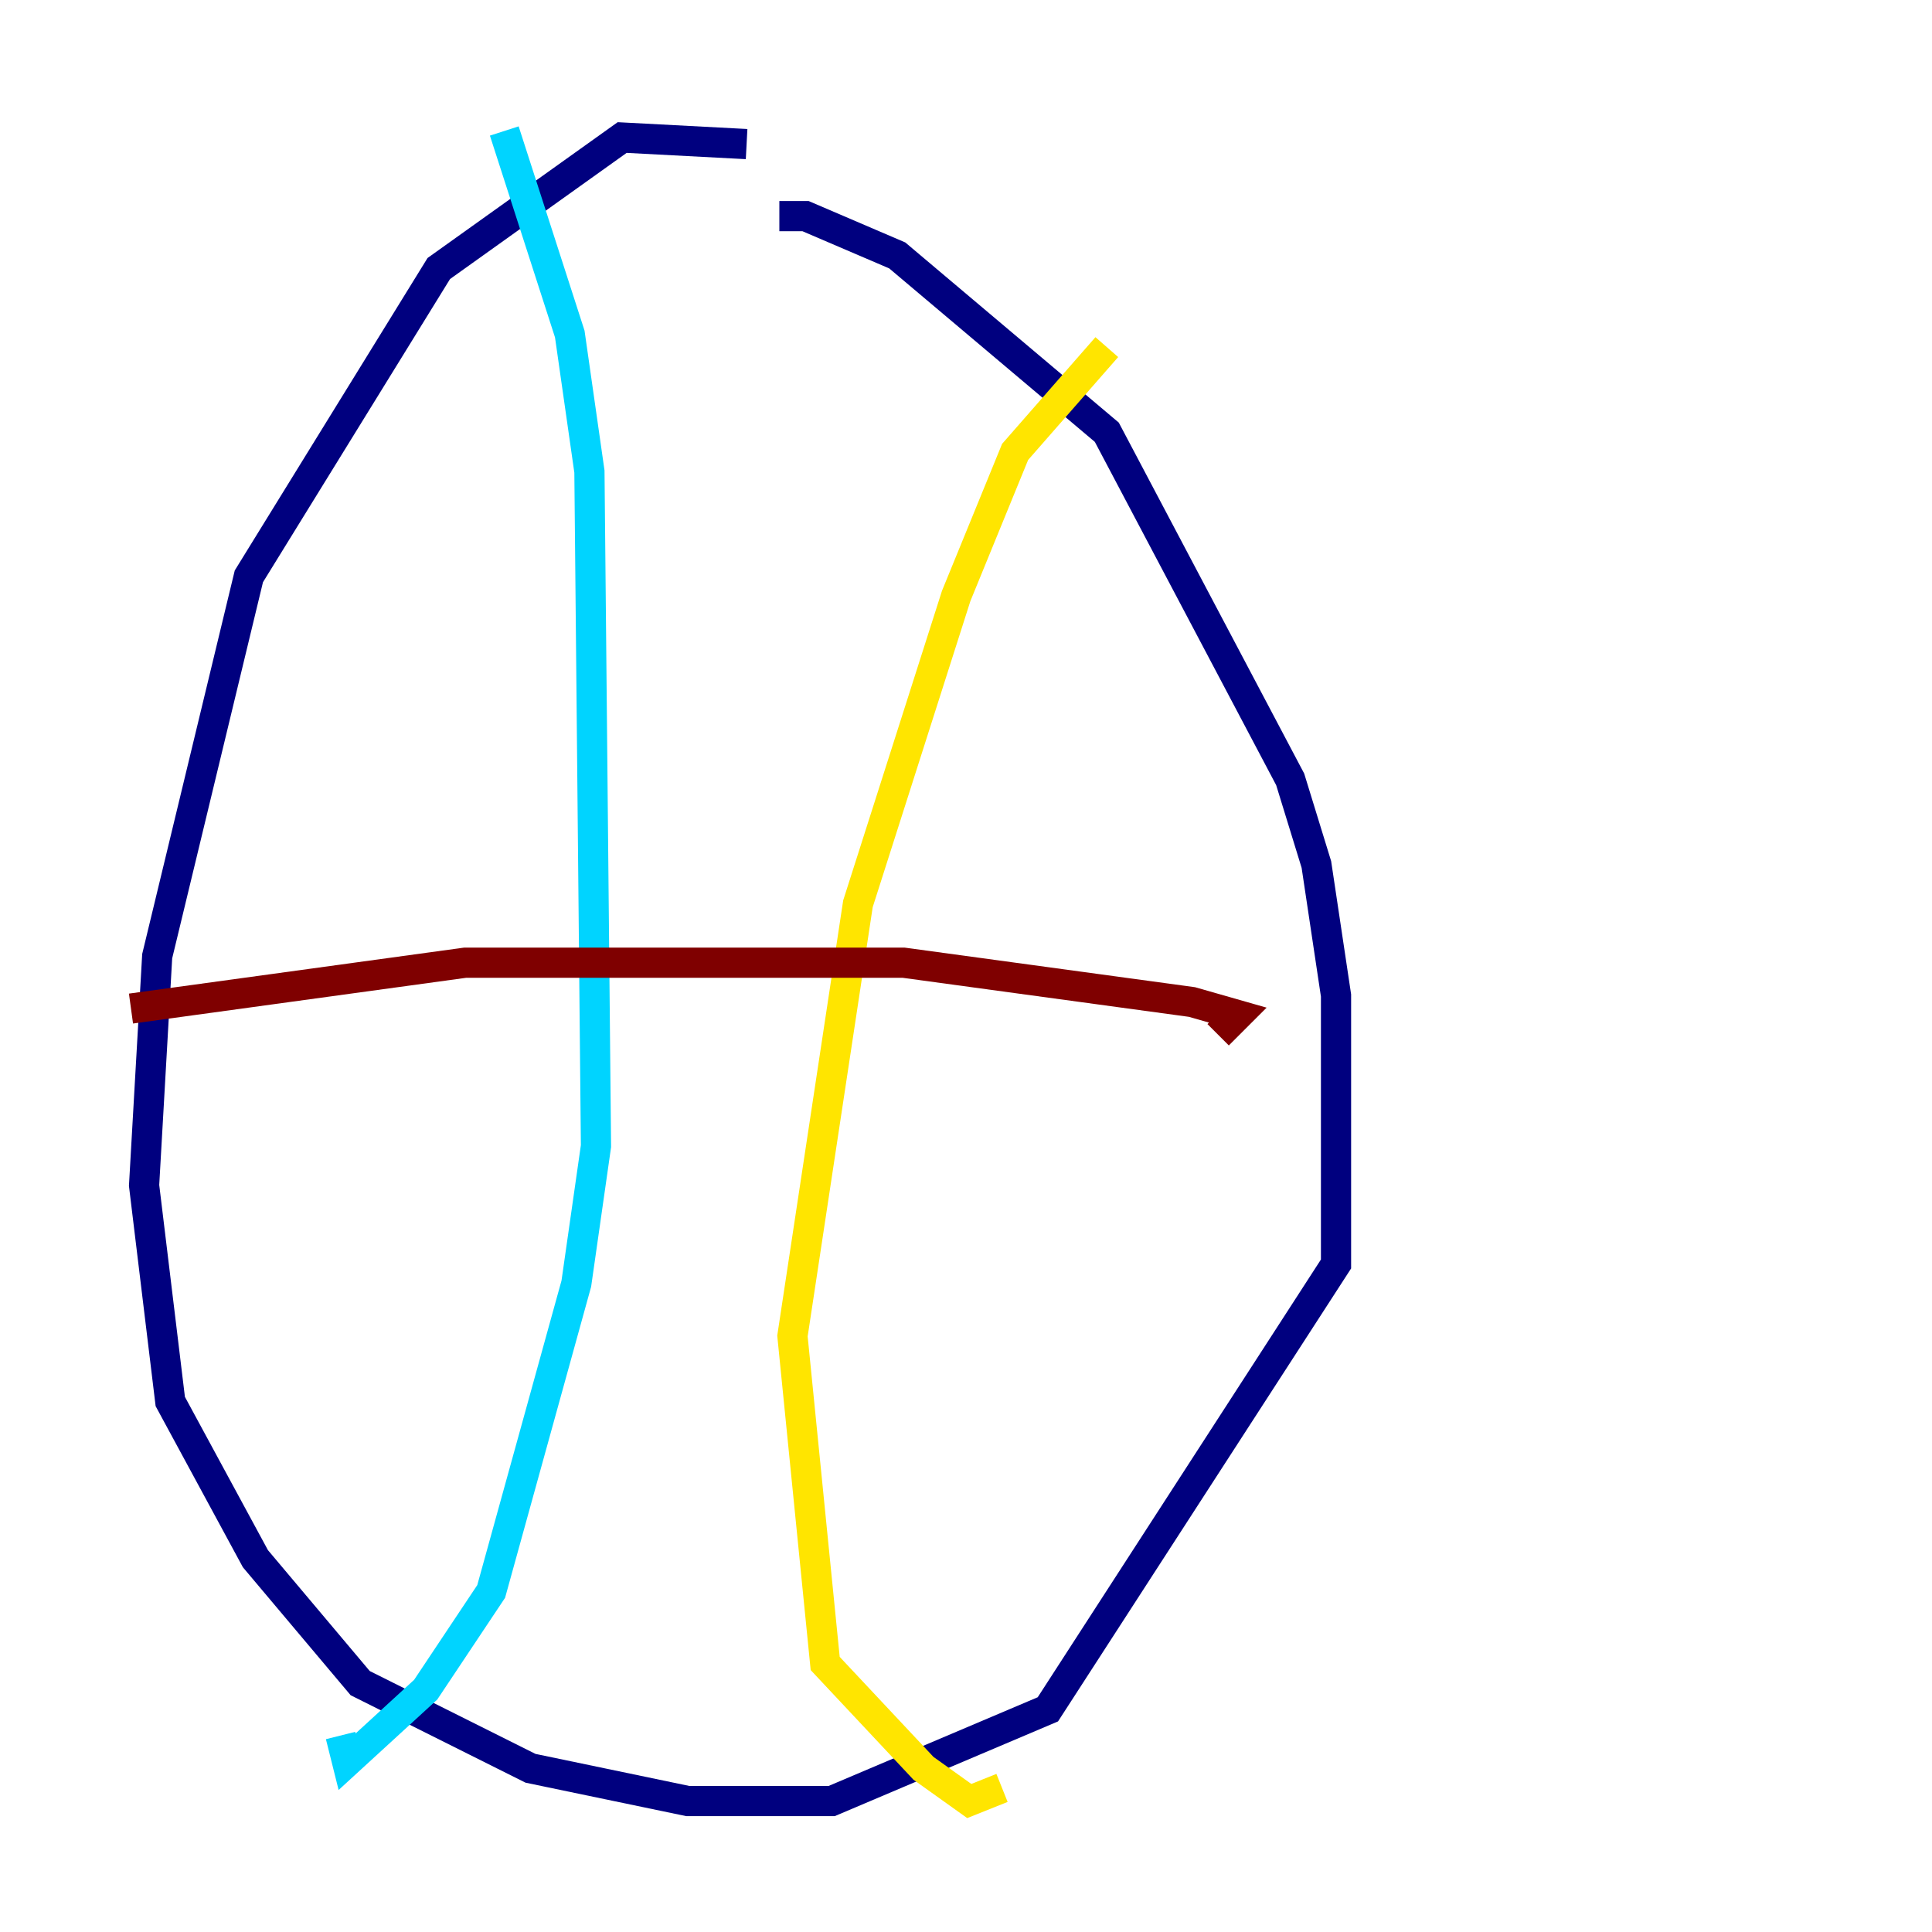 <?xml version="1.0" encoding="utf-8" ?>
<svg baseProfile="tiny" height="128" version="1.2" viewBox="0,0,128,128" width="128" xmlns="http://www.w3.org/2000/svg" xmlns:ev="http://www.w3.org/2001/xml-events" xmlns:xlink="http://www.w3.org/1999/xlink"><defs /><polyline fill="none" points="49.464,9.546 41.22,9.112 29.071,17.79 16.488,38.183 10.414,63.349 9.546,78.536 11.281,92.854 16.922,103.268 23.864,111.512 35.146,117.153 45.559,119.322 55.105,119.322 69.424,113.248 88.515,83.742 88.515,65.953 87.214,57.275 85.478,51.634 73.329,28.637 59.444,16.922 53.37,14.319 51.634,14.319" stroke="#00007f" stroke-width="2" /><polyline fill="none" points="33.41,8.678 37.749,22.129 39.051,31.241 39.485,75.932 38.183,85.044 32.542,105.437 28.203,111.946 22.997,116.719 22.563,114.983" stroke="#00d4ff" stroke-width="2" /><polyline fill="none" points="73.329,22.997 67.254,29.939 63.349,39.485 56.841,59.878 52.502,88.515 54.671,110.21 61.18,117.153 64.217,119.322 66.386,118.454" stroke="#ffe500" stroke-width="2" /><polyline fill="none" points="8.678,66.82 30.807,63.783 59.878,63.783 78.969,66.386 82.007,67.254 80.705,68.556" stroke="#7f0000" stroke-width="2" /></svg>